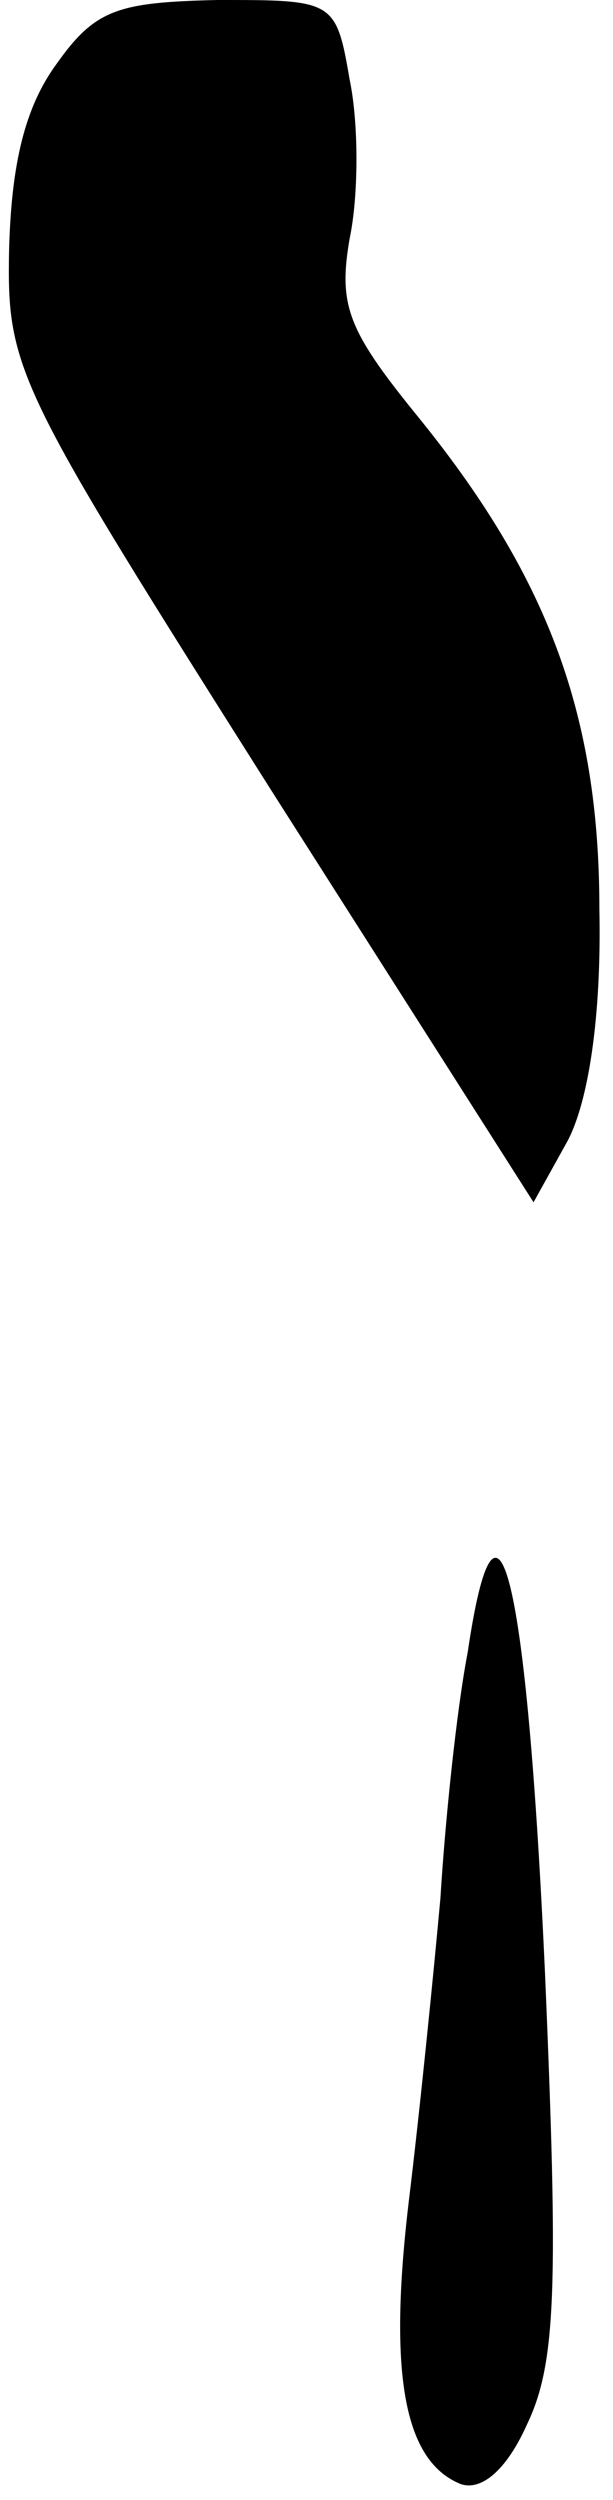 <?xml version="1.0" standalone="no"?>
<!DOCTYPE svg PUBLIC "-//W3C//DTD SVG 20010904//EN"
 "http://www.w3.org/TR/2001/REC-SVG-20010904/DTD/svg10.dtd">
<svg version="1.0" xmlns="http://www.w3.org/2000/svg"
 width="27pt" height="110pt" viewBox="0 0 27 110"
 preserveAspectRatio="xMidYMid meet">
<g transform="translate(0,110) scale(0.1,-0.1)"
fill="#000000" stroke="none">
<path fill="#000000" stroke="none" d="M25 1072 c-14 -19 -20 -44 -21 -82 -1
-53 3 -60 115 -237 l116 -182 15 27 c9 17 15 54 14 102 0 86 -23 147 -81 218
-30 37 -34 48 -29 77 4 19 4 51 0 70 -6 35 -7 35 -58 35 -44 -1 -54 -4 -71
-28z"/>
<path fill="#000000" stroke="none" d="M206 373 c-5 -26 -10 -75 -12 -108 -3
-33 -9 -93 -14 -134 -9 -76 -2 -114 23 -124 9 -3 20 6 29 26 13 27 14 60 8
200 -8 174 -21 228 -34 140z"/>
</g>
</svg>
